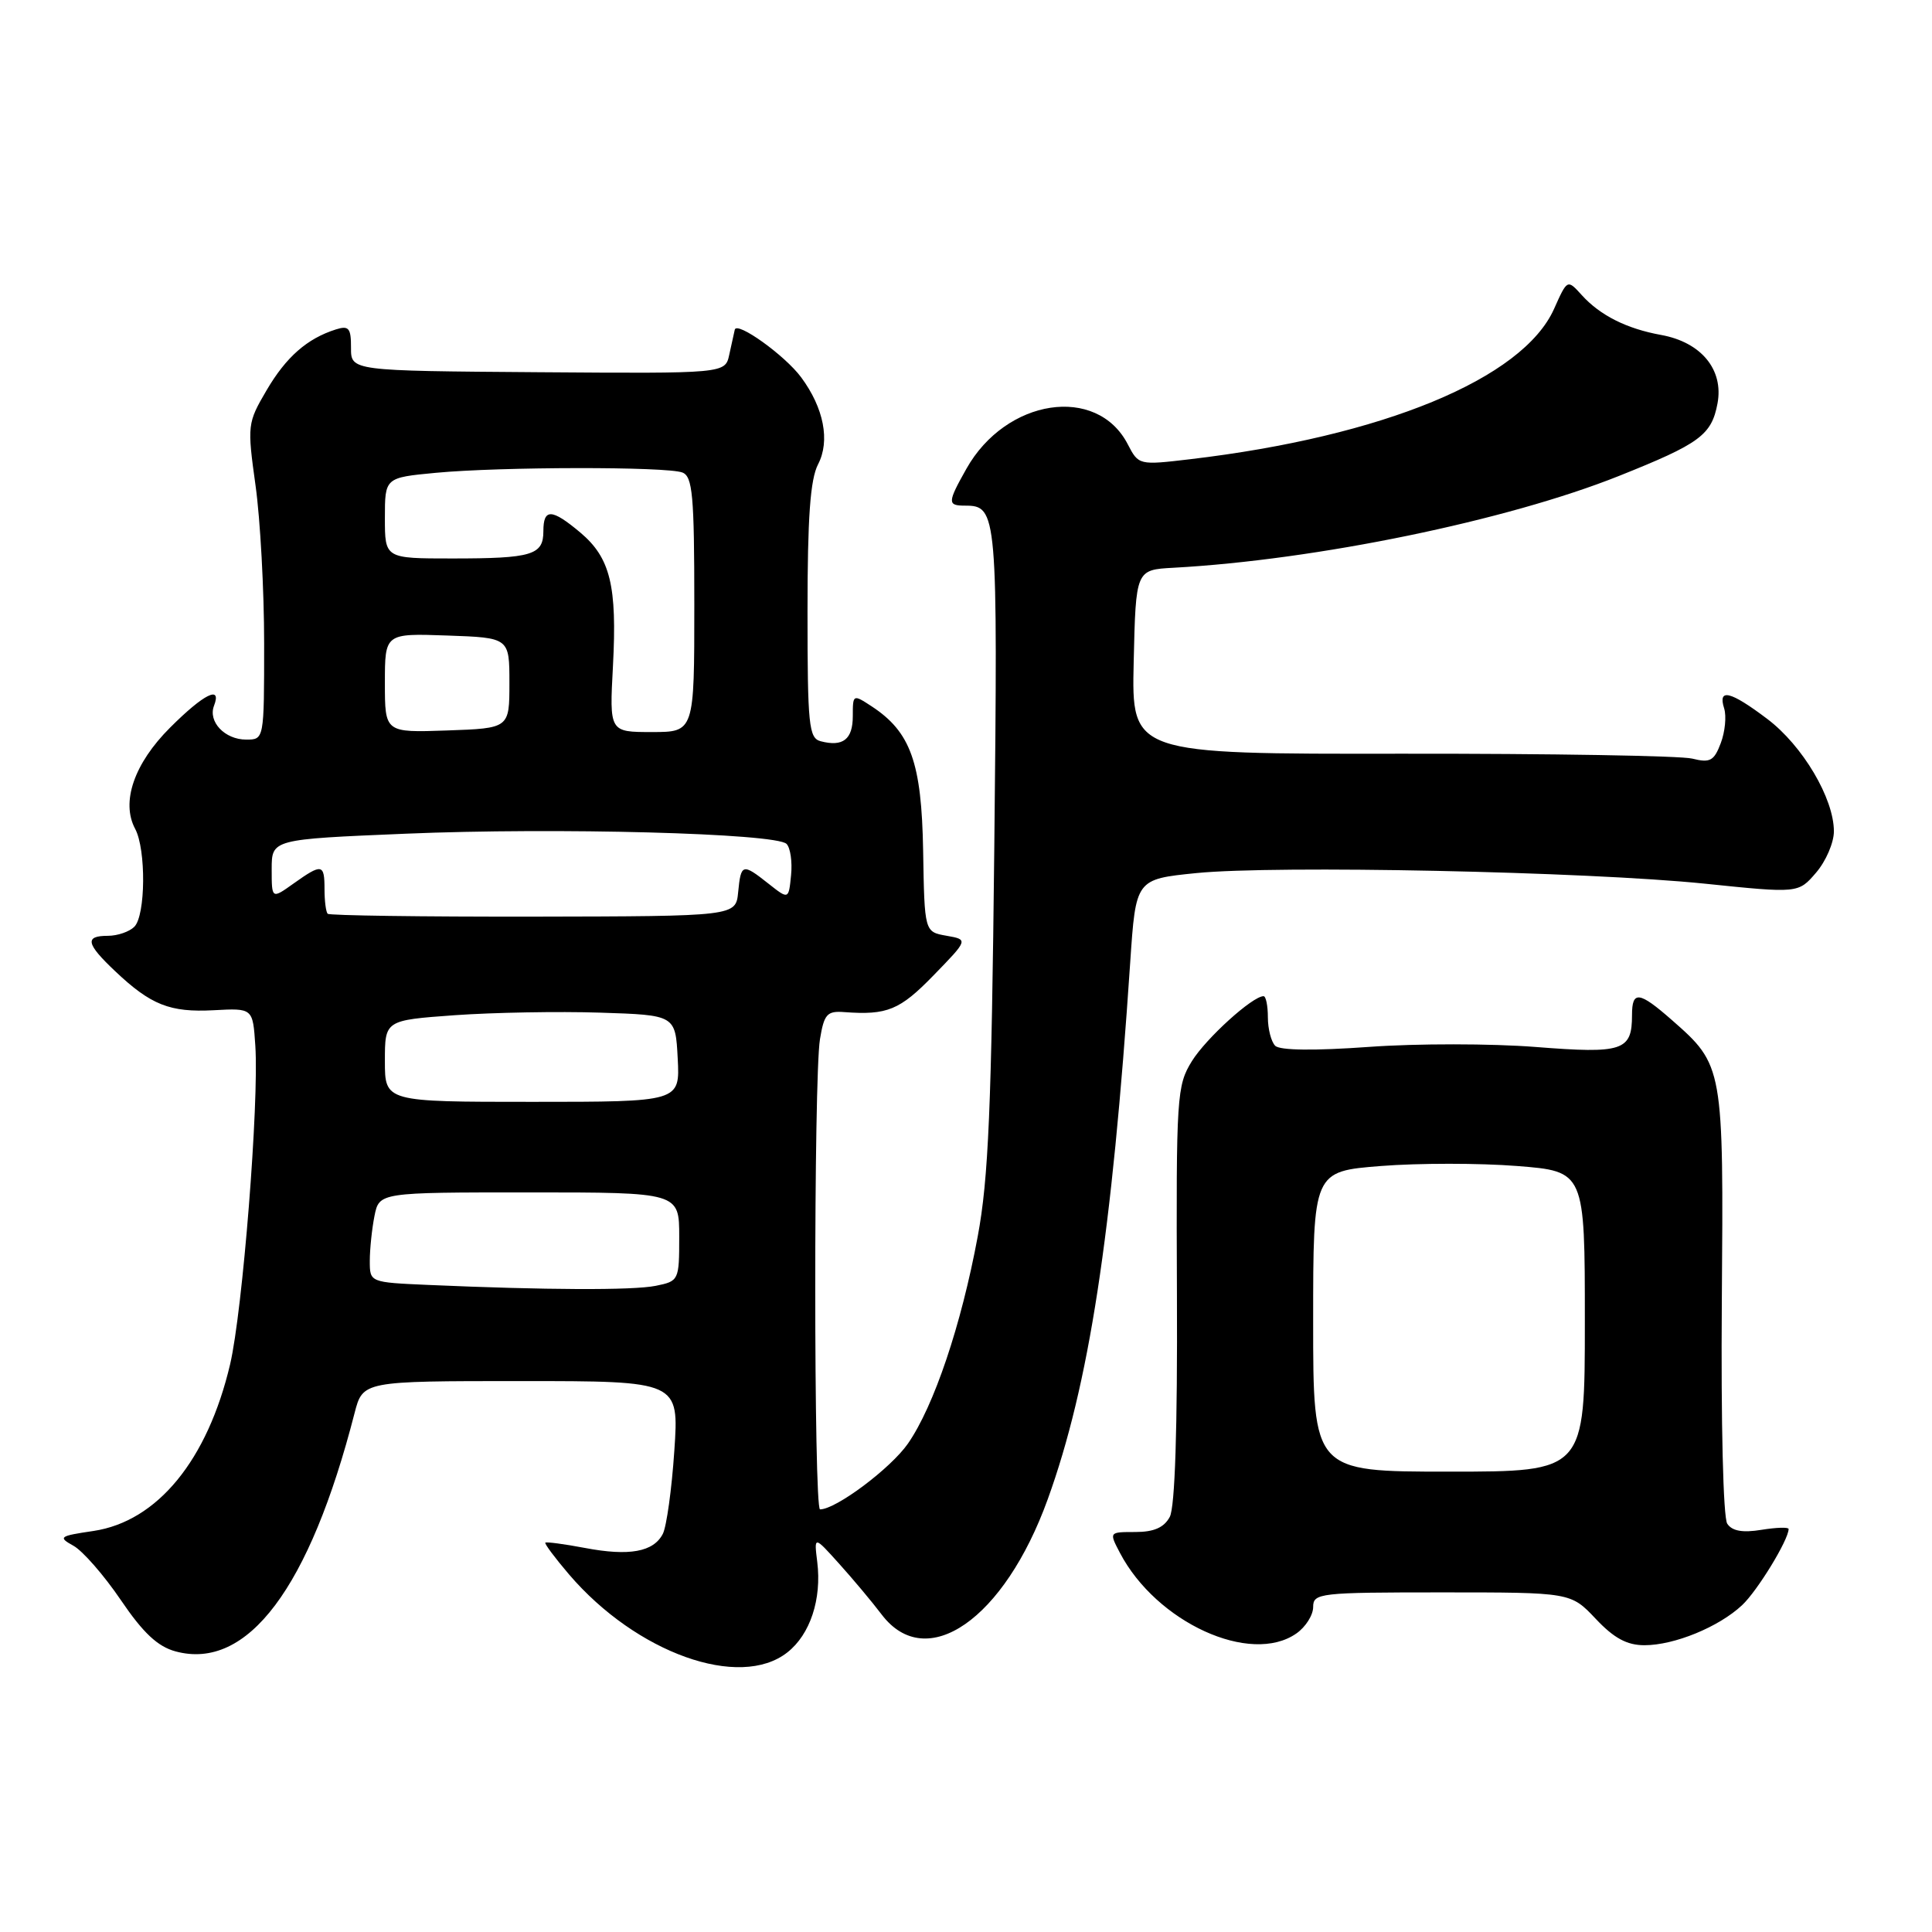 <?xml version="1.0" encoding="UTF-8" standalone="no"?>
<!DOCTYPE svg PUBLIC "-//W3C//DTD SVG 1.1//EN" "http://www.w3.org/Graphics/SVG/1.1/DTD/svg11.dtd" >
<svg xmlns="http://www.w3.org/2000/svg" xmlns:xlink="http://www.w3.org/1999/xlink" version="1.1" viewBox="0 0 256 256">
 <g >
 <path fill="currentColor"
d=" M 104.33 218.95 C 107.35 216.58 108.90 211.90 108.29 206.97 C 107.86 203.50 107.86 203.50 111.18 207.19 C 113.01 209.22 115.55 212.25 116.83 213.94 C 122.76 221.74 133.07 214.59 138.83 198.66 C 144.29 183.57 147.34 163.75 149.76 127.50 C 150.50 116.50 150.50 116.50 158.50 115.69 C 169.06 114.63 210.26 115.49 225.89 117.09 C 238.29 118.37 238.29 118.37 240.64 115.63 C 241.94 114.12 243.00 111.66 243.00 110.16 C 243.00 105.79 238.86 98.80 234.17 95.26 C 229.27 91.56 227.60 91.16 228.46 93.87 C 228.78 94.90 228.58 96.97 228.01 98.47 C 227.12 100.83 226.59 101.11 224.23 100.52 C 222.73 100.14 205.40 99.85 185.72 99.87 C 149.94 99.92 149.94 99.92 150.22 87.71 C 150.50 75.50 150.50 75.50 155.50 75.23 C 174.45 74.19 199.67 68.99 214.51 63.07 C 225.25 58.78 226.79 57.65 227.58 53.45 C 228.41 48.98 225.42 45.34 220.09 44.38 C 215.55 43.56 212.02 41.79 209.59 39.10 C 207.68 36.99 207.68 36.99 205.92 40.93 C 201.78 50.18 183.23 57.84 157.69 60.85 C 150.91 61.65 150.87 61.64 149.43 58.86 C 145.34 50.96 133.29 52.80 128.05 62.12 C 125.53 66.60 125.52 67.00 127.88 67.00 C 132.15 67.00 132.22 67.85 131.75 112.22 C 131.38 146.74 130.98 156.22 129.55 163.85 C 127.37 175.59 123.76 186.30 120.31 191.28 C 118.03 194.56 110.77 200.00 108.66 200.00 C 107.82 200.00 107.81 142.79 108.65 137.70 C 109.20 134.37 109.59 133.93 111.89 134.11 C 117.56 134.53 119.23 133.84 123.69 129.25 C 128.31 124.50 128.31 124.50 125.41 123.99 C 122.50 123.48 122.50 123.48 122.32 112.72 C 122.12 101.02 120.67 96.98 115.48 93.58 C 113.03 91.98 113.00 91.99 113.00 94.89 C 113.00 97.97 111.70 98.99 108.75 98.22 C 107.17 97.81 107.00 96.13 107.00 81.00 C 107.00 68.55 107.36 63.53 108.40 61.52 C 110.01 58.42 109.17 54.07 106.16 50.00 C 104.01 47.09 97.62 42.51 97.36 43.69 C 97.26 44.14 96.93 45.62 96.63 47.00 C 96.09 49.50 96.09 49.50 71.29 49.32 C 46.50 49.14 46.50 49.14 46.51 46.08 C 46.52 43.47 46.22 43.11 44.51 43.65 C 40.69 44.86 37.91 47.30 35.32 51.72 C 32.78 56.05 32.75 56.34 33.86 64.33 C 34.49 68.82 35.00 78.24 35.00 85.25 C 35.00 98.00 35.00 98.00 32.62 98.00 C 29.79 98.00 27.54 95.63 28.36 93.51 C 29.42 90.74 27.00 91.95 22.54 96.41 C 17.77 101.17 16.01 106.28 17.91 109.83 C 19.37 112.56 19.30 121.30 17.80 122.80 C 17.14 123.46 15.57 124.00 14.30 124.00 C 11.19 124.00 11.40 125.04 15.25 128.68 C 19.99 133.17 22.52 134.17 28.32 133.86 C 33.50 133.58 33.50 133.58 33.83 138.54 C 34.34 146.10 32.15 173.70 30.49 180.78 C 27.50 193.48 20.85 201.59 12.39 202.86 C 7.84 203.53 7.66 203.67 9.73 204.82 C 10.95 205.49 13.78 208.73 16.00 212.00 C 18.97 216.38 20.90 218.18 23.27 218.82 C 32.79 221.39 41.02 210.44 46.98 187.25 C 48.08 183.00 48.08 183.00 69.03 183.00 C 89.98 183.00 89.98 183.00 89.35 192.25 C 89.01 197.34 88.32 202.28 87.83 203.24 C 86.60 205.64 83.38 206.23 77.50 205.11 C 74.75 204.59 72.39 204.28 72.26 204.41 C 72.12 204.54 73.54 206.44 75.41 208.63 C 84.33 219.04 98.01 223.93 104.33 218.95 Z  M 171.78 216.44 C 173.00 215.59 174.00 214.01 174.00 212.94 C 174.00 211.09 174.83 211.00 191.07 211.00 C 208.13 211.00 208.13 211.00 211.44 214.50 C 213.86 217.07 215.58 218.00 217.90 218.00 C 221.86 218.00 227.74 215.59 230.83 212.70 C 232.86 210.81 237.00 204.03 237.00 202.60 C 237.00 202.34 235.38 202.39 233.40 202.71 C 230.90 203.12 229.51 202.87 228.87 201.90 C 228.33 201.10 228.03 188.53 228.15 172.50 C 228.39 141.31 228.37 141.16 221.52 135.15 C 217.19 131.35 216.25 131.23 216.25 134.50 C 216.25 139.24 215.05 139.64 203.49 138.73 C 197.64 138.27 187.71 138.26 181.40 138.72 C 174.17 139.24 169.59 139.19 168.97 138.57 C 168.44 138.04 168.00 136.34 168.00 134.80 C 168.00 133.26 167.74 132.00 167.43 132.00 C 165.96 132.00 159.81 137.58 157.93 140.61 C 155.93 143.85 155.84 145.21 155.95 171.50 C 156.03 189.32 155.69 199.71 155.00 201.00 C 154.24 202.41 152.90 203.00 150.44 203.00 C 146.95 203.00 146.95 203.00 148.39 205.75 C 153.23 214.99 165.71 220.69 171.78 216.44 Z  M 56.75 170.26 C 49.00 169.92 49.00 169.92 49.00 167.08 C 49.00 165.52 49.28 162.84 49.62 161.12 C 50.25 158.00 50.25 158.00 70.12 158.00 C 90.00 158.00 90.00 158.00 90.00 163.88 C 90.00 169.66 89.95 169.76 86.88 170.38 C 83.82 170.99 72.30 170.94 56.75 170.26 Z  M 51.00 140.59 C 51.00 135.19 51.00 135.19 60.25 134.52 C 65.34 134.16 74.00 134.00 79.50 134.18 C 89.50 134.50 89.50 134.50 89.80 140.25 C 90.10 146.00 90.10 146.00 70.55 146.00 C 51.00 146.00 51.00 146.00 51.00 140.59 Z  M 43.42 121.08 C 43.19 120.85 43.00 119.39 43.00 117.83 C 43.00 114.45 42.67 114.39 38.90 117.07 C 36.00 119.14 36.00 119.14 36.00 115.18 C 36.00 111.21 36.00 111.21 53.75 110.47 C 73.70 109.63 102.81 110.41 104.22 111.82 C 104.73 112.33 105.00 114.20 104.82 115.97 C 104.50 119.20 104.50 119.20 101.84 117.10 C 98.38 114.36 98.18 114.42 97.81 118.21 C 97.50 121.41 97.50 121.41 70.67 121.46 C 55.91 121.48 43.65 121.31 43.42 121.08 Z  M 51.00 90.50 C 51.00 83.92 51.00 83.92 59.25 84.21 C 67.50 84.50 67.50 84.50 67.50 90.50 C 67.50 96.50 67.50 96.50 59.25 96.79 C 51.00 97.08 51.00 97.08 51.00 90.50 Z  M 81.22 88.25 C 81.78 77.62 80.88 73.92 76.89 70.56 C 73.10 67.38 72.00 67.34 72.00 70.39 C 72.00 73.55 70.50 74.00 59.92 74.00 C 51.00 74.00 51.00 74.00 51.00 68.64 C 51.00 63.29 51.00 63.29 57.75 62.65 C 66.35 61.84 88.34 61.81 90.42 62.61 C 91.77 63.13 92.00 65.63 92.00 80.11 C 92.00 97.00 92.00 97.00 86.37 97.00 C 80.75 97.00 80.75 97.00 81.22 88.25 Z  M 174.00 175.11 C 174.00 155.21 174.00 155.21 183.00 154.50 C 187.95 154.11 196.05 154.11 201.00 154.50 C 210.00 155.21 210.00 155.21 210.00 175.11 C 210.00 195.00 210.00 195.00 192.00 195.00 C 174.00 195.00 174.00 195.00 174.00 175.11 Z "/>
</g>
</svg>